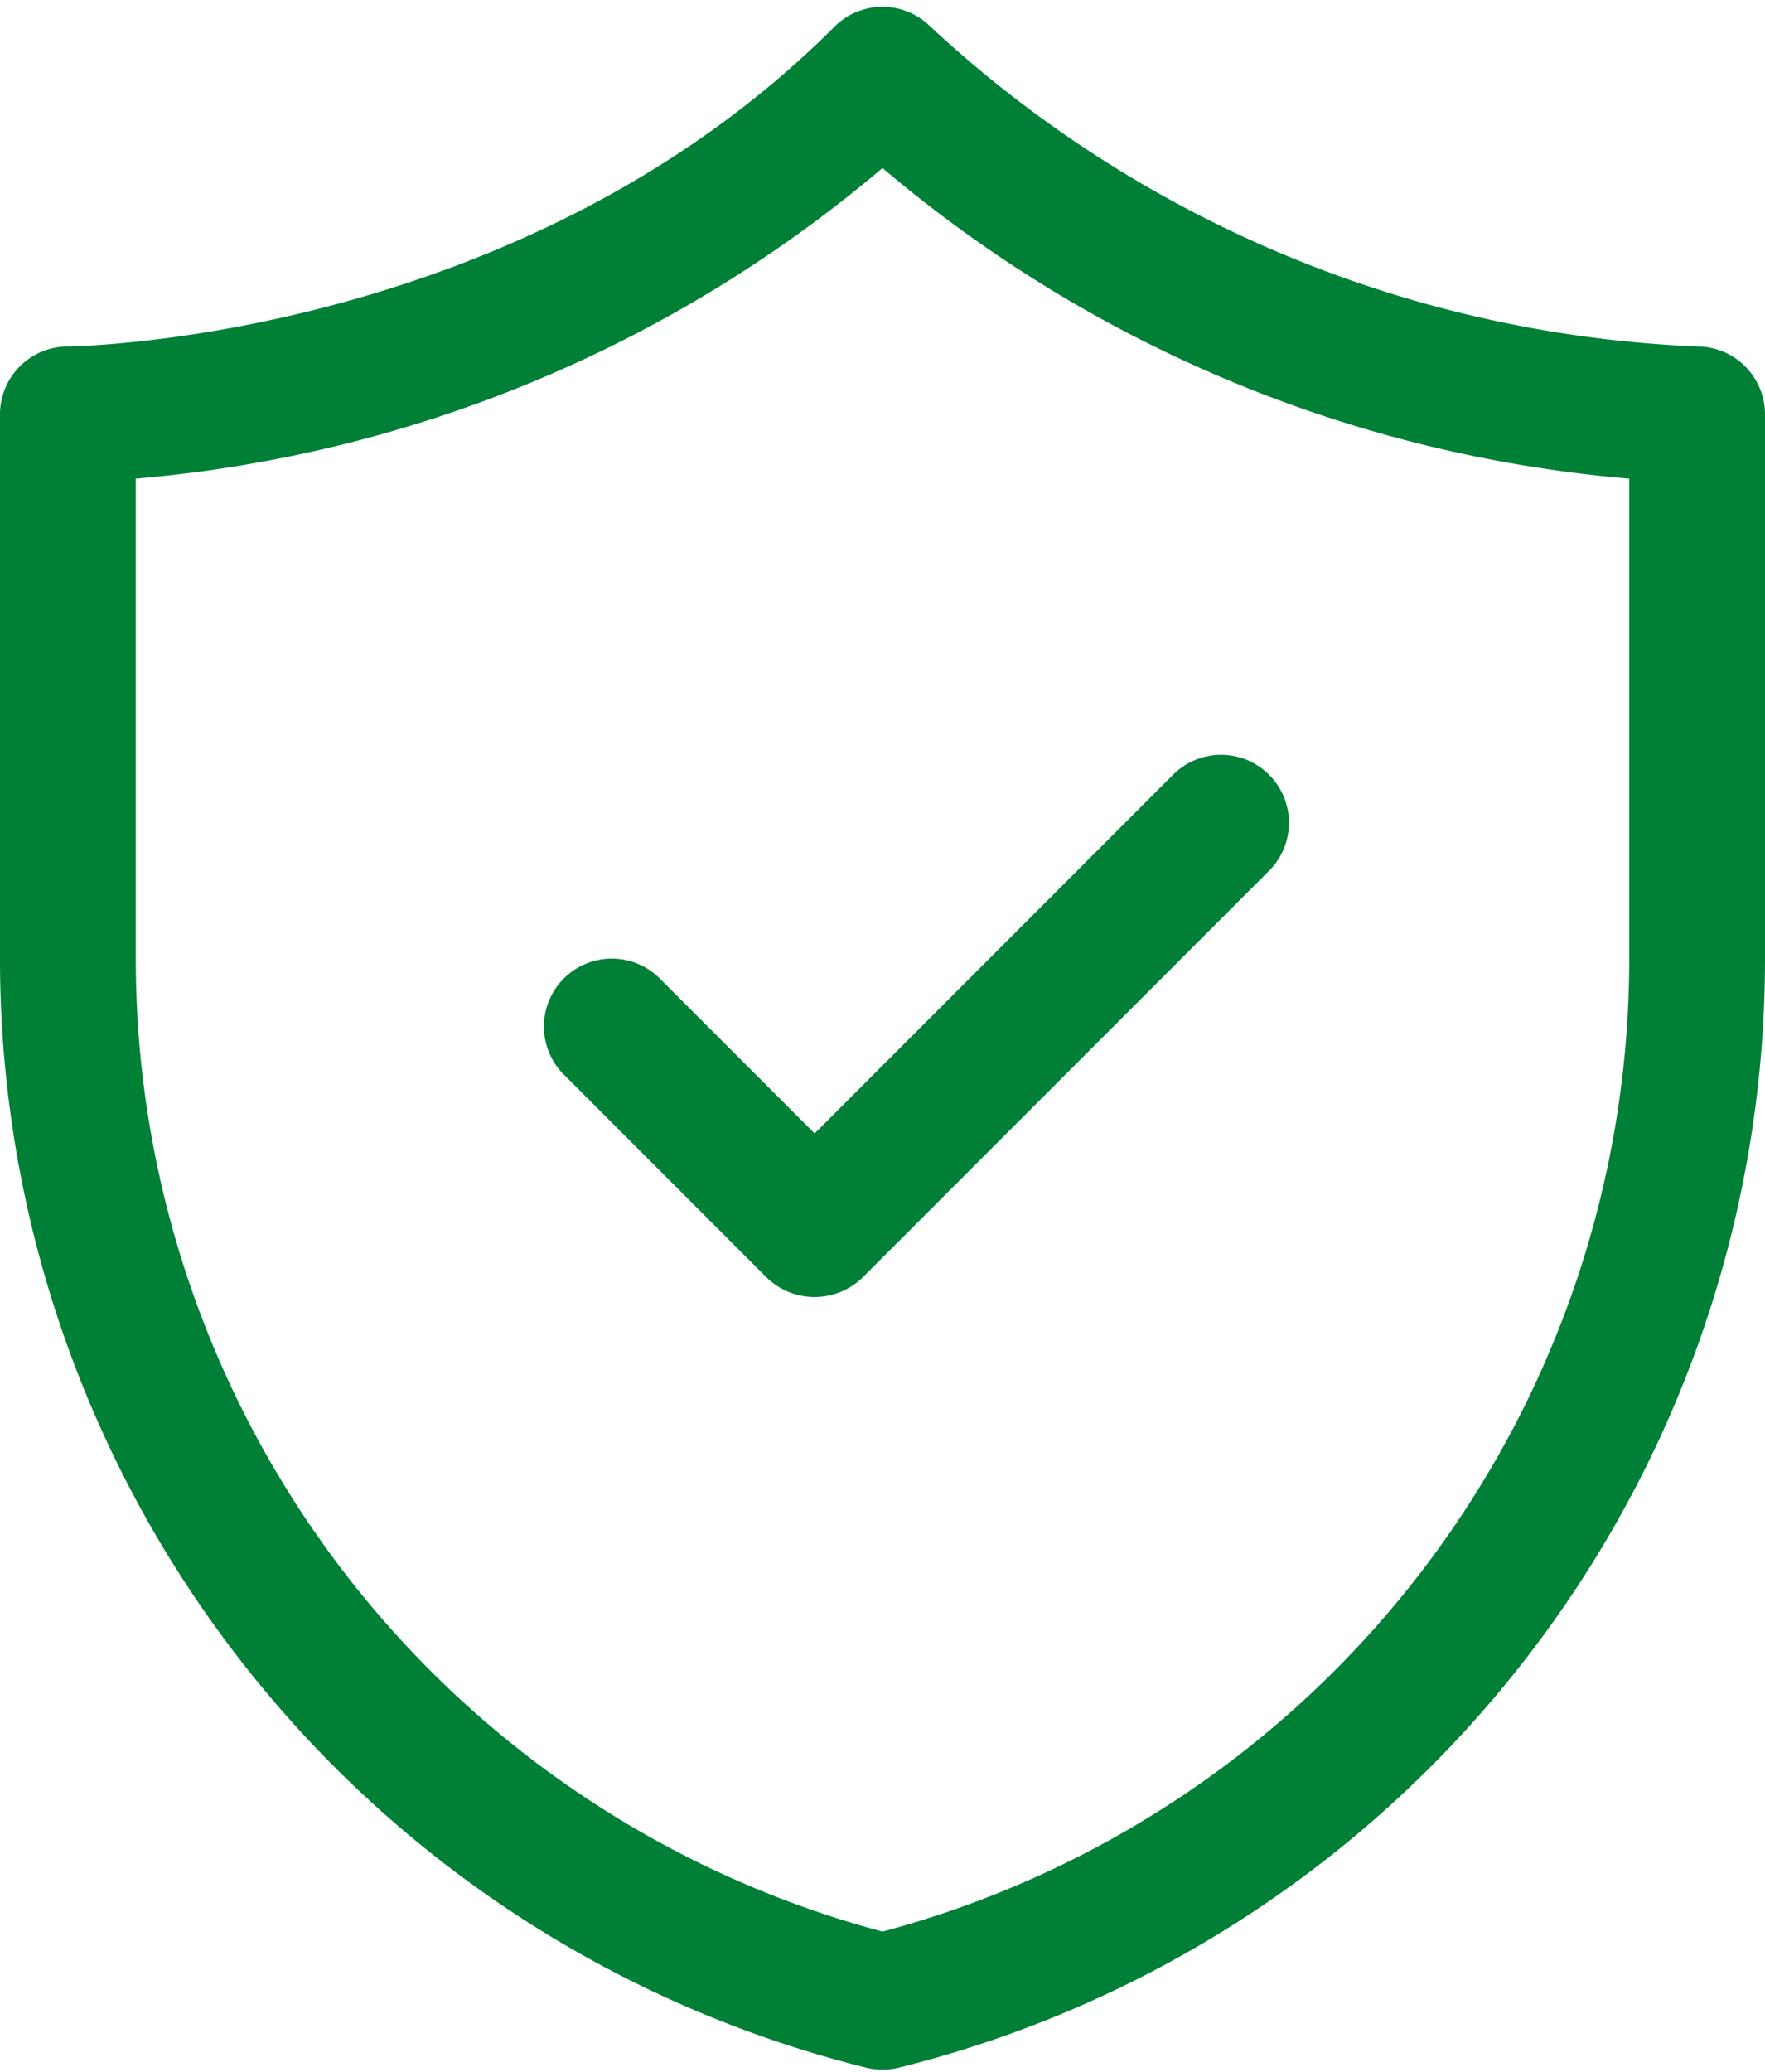 <?xml version="1.0" encoding="UTF-8" standalone="no"?><svg xmlns="http://www.w3.org/2000/svg" xmlns:xlink="http://www.w3.org/1999/xlink" data-name="Layer 1" fill="#008037" height="30.5" preserveAspectRatio="xMidYMid meet" version="1" viewBox="3.0 0.9 26.0 30.5" width="26" zoomAndPan="magnify"><g id="change1_1"><path d="M15.758,31.339a1.016,1.016,0,0,0,.484,0A16.817,16.817,0,0,0,29,15V7a1,1,0,0,0-1-1A17.653,17.653,0,0,1,16.707,1.293a1,1,0,0,0-1.414,0C10.66,5.926,4.064,6,4,6A1,1,0,0,0,3,7v8A16.817,16.817,0,0,0,15.758,31.339ZM5,7.946A19.562,19.562,0,0,0,16,3.374,19.562,19.562,0,0,0,27,7.946V15A14.821,14.821,0,0,1,16,29.336,14.821,14.821,0,0,1,5,15Z" fill="inherit"/></g><g id="change1_2"><path d="M14.293,19.707a1.013,1.013,0,0,0,1.414,0l6-6a1,1,0,0,0-1.414-1.414L15,17.586l-2.293-2.293a1,1,0,0,0-1.414,1.414Z" fill="inherit"/></g></svg>